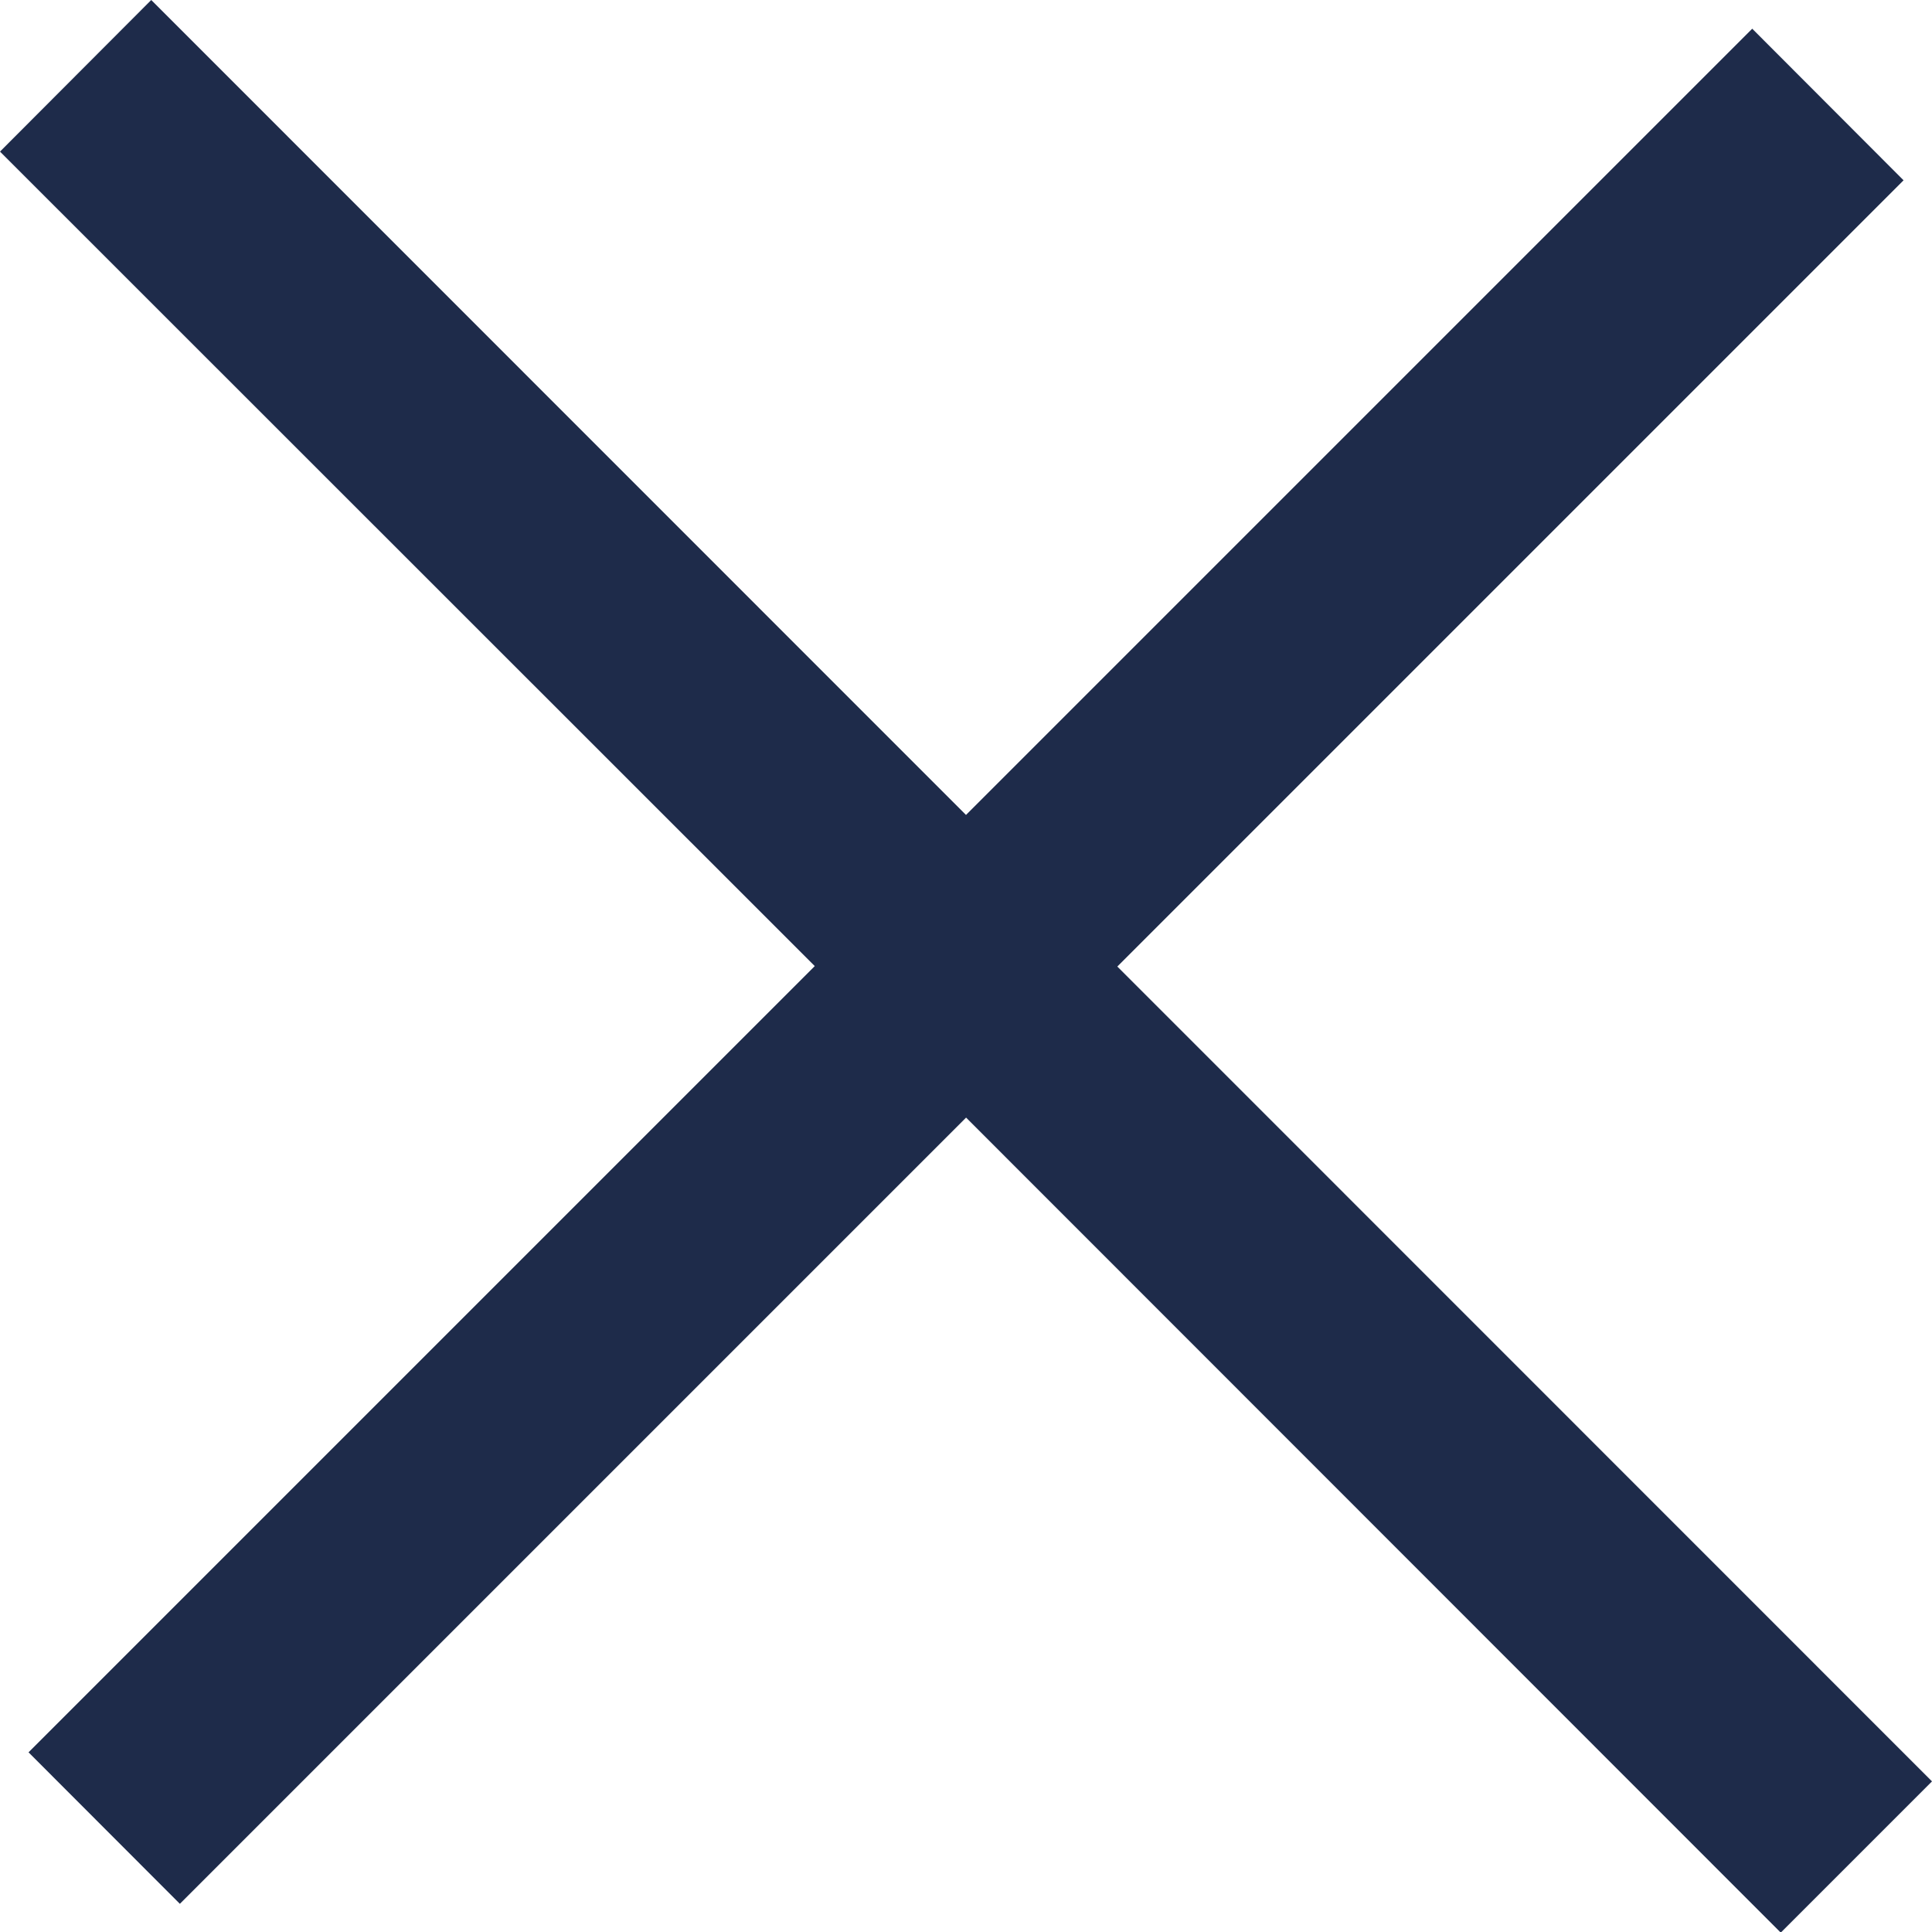 <svg xmlns="http://www.w3.org/2000/svg" width="21.87" height="21.874" viewBox="0 0 21.87 21.874">
  <path id="Union_2" data-name="Union 2" d="M10.936,12.651l-8.9,8.9L.323,19.836l8.9-8.9L0,1.716,1.712,0l9.223,9.225,8.9-8.9,1.713,1.716-8.9,8.9,9.222,9.224-1.712,1.712Z" fill="#1e2b4a"/>
</svg>
